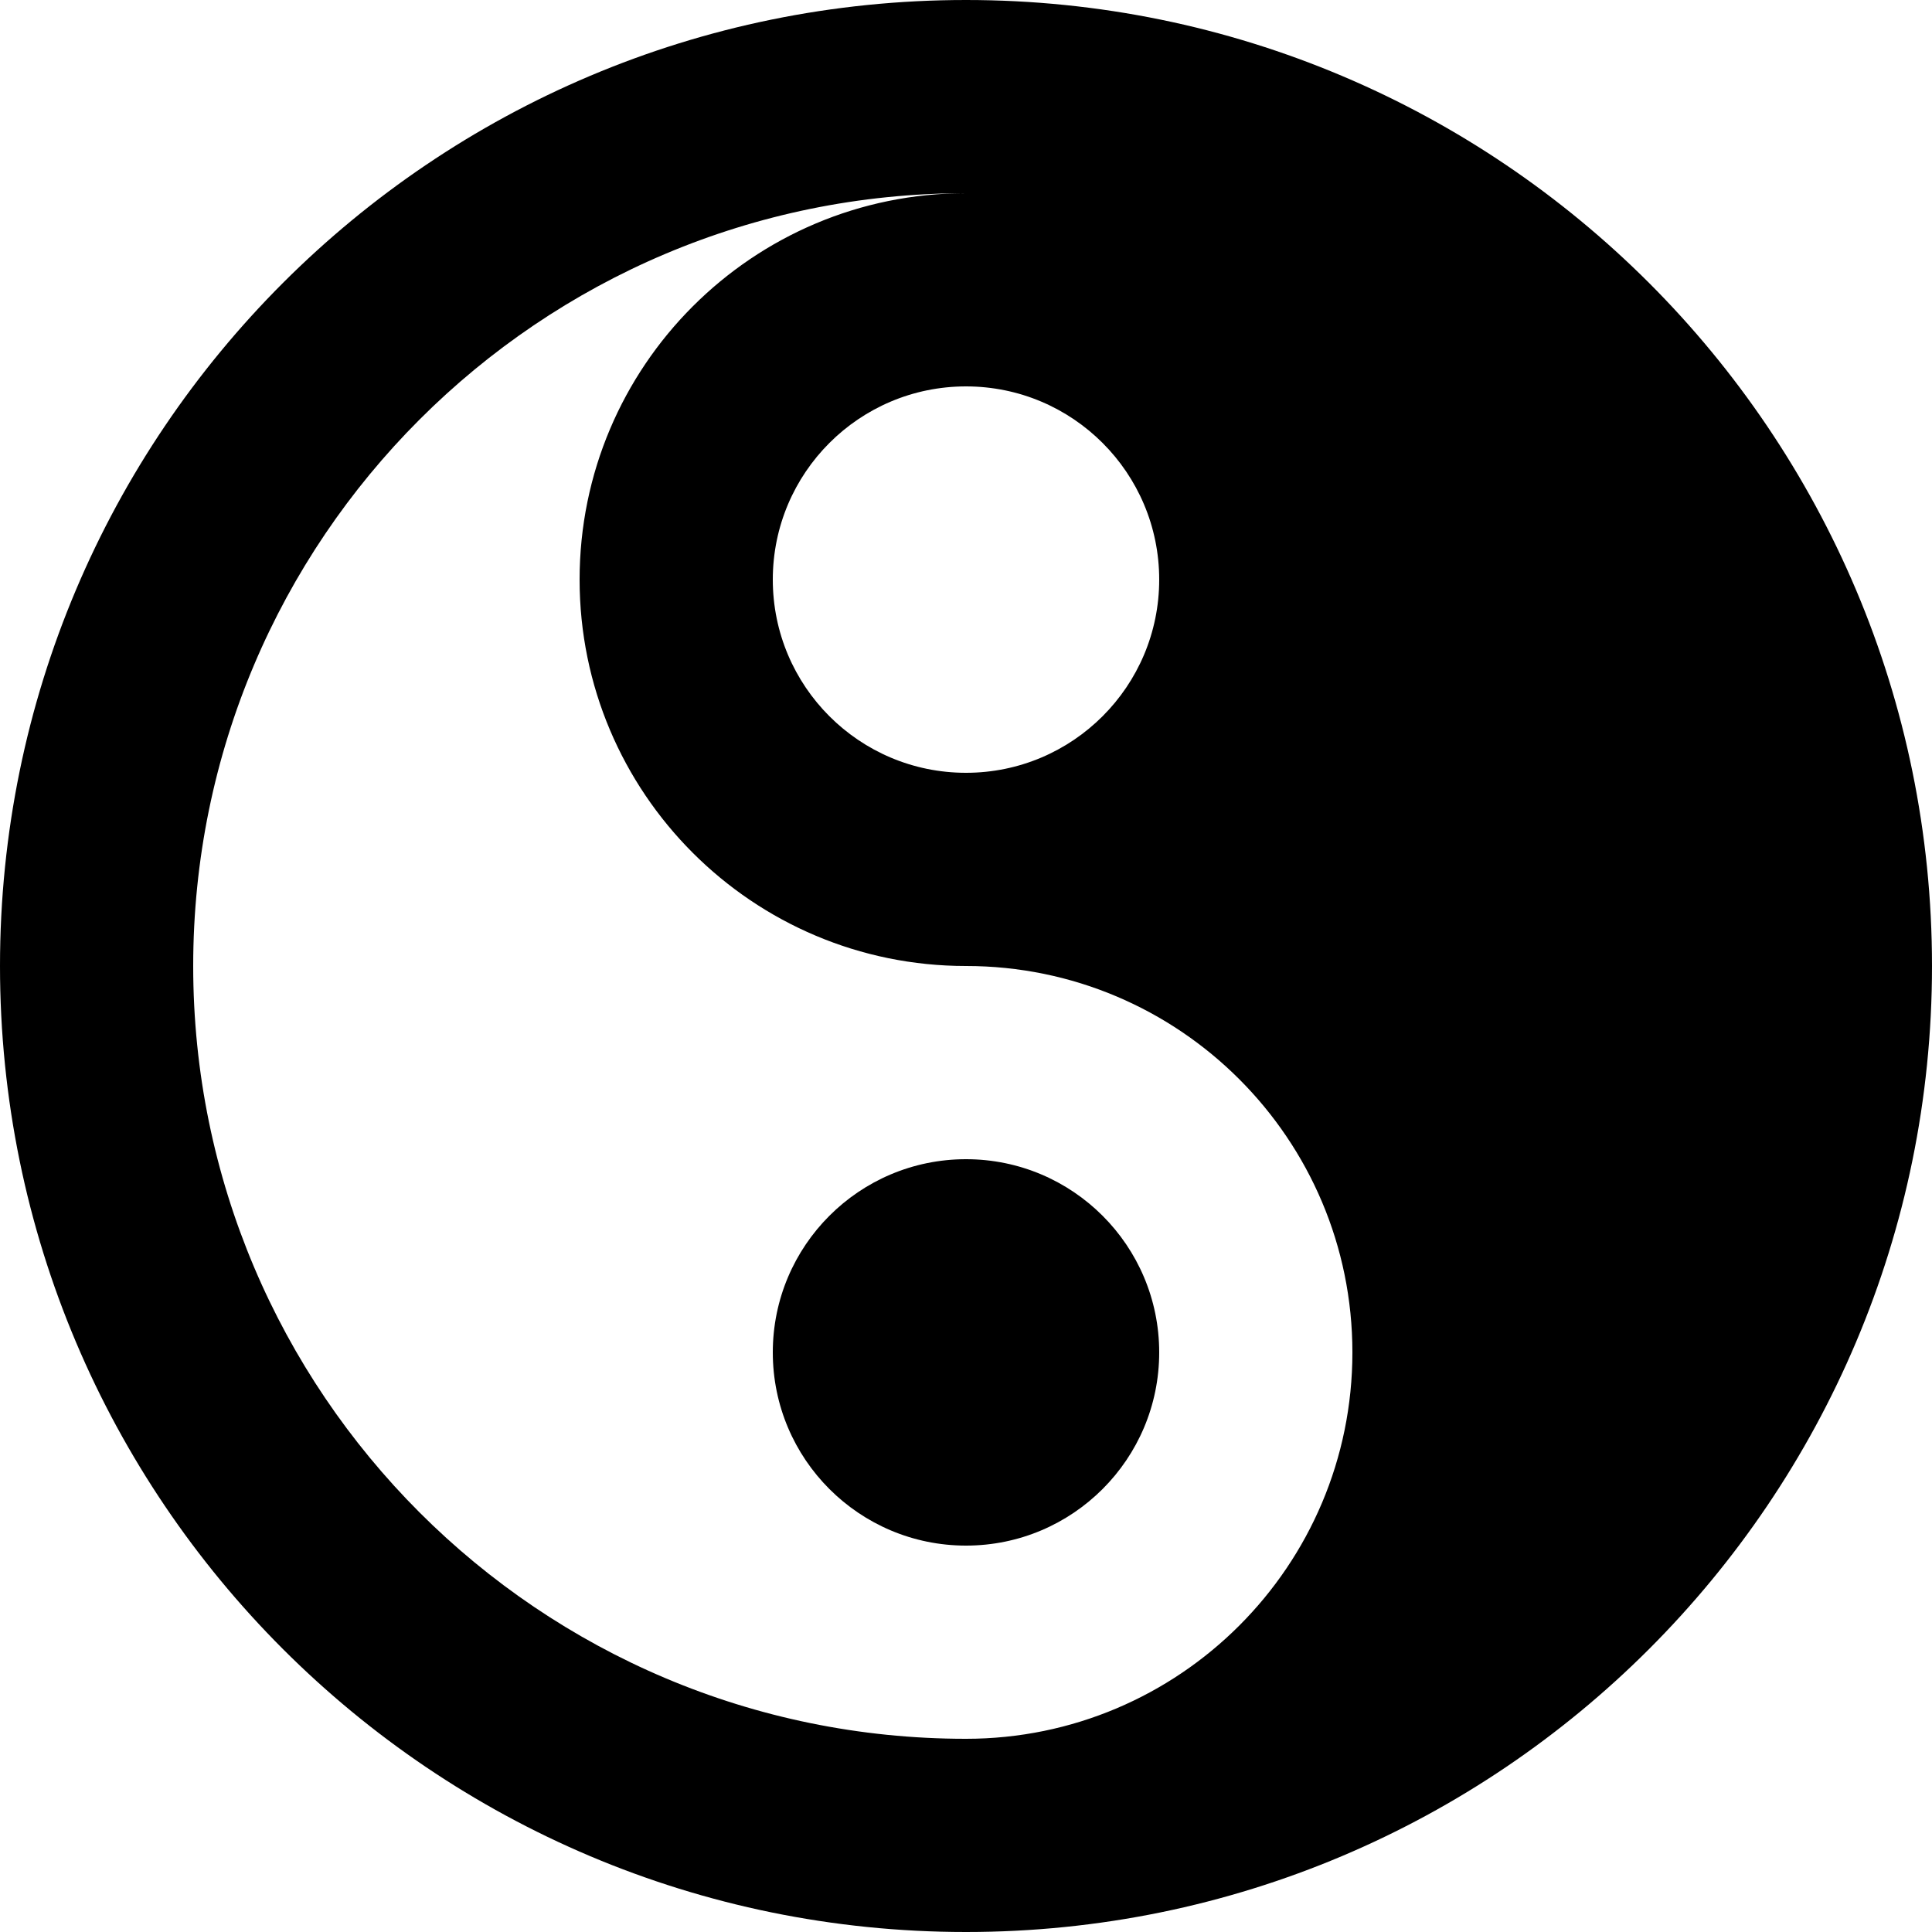 <svg width="65" height="65" viewBox="0 0 65 65" fill="none" xmlns="http://www.w3.org/2000/svg">
<path d="M39 45.5C39 49.09 36.09 52 32.5 52C28.91 52 26 49.09 26 45.5C26 41.91 28.91 39 32.5 39C36.09 39 39 41.91 39 45.5Z" fill="black"/>
<path fill-rule="evenodd" clip-rule="evenodd" d="M65 32.5C65 50.449 50.449 65 32.5 65C14.551 65 0 50.449 0 32.5C0 14.551 14.551 0 32.5 0C50.449 0 65 14.551 65 32.5ZM32.5 32.5C25.32 32.5 19.5 26.68 19.5 19.5C19.5 12.32 25.32 6.5 32.5 6.5C18.141 6.5 6.5 18.141 6.5 32.5C6.5 46.859 18.141 58.5 32.5 58.5C39.68 58.5 45.5 52.68 45.5 45.5C45.5 38.32 39.68 32.5 32.5 32.5ZM39 19.5C39 23.09 36.09 26 32.5 26C28.91 26 26 23.09 26 19.5C26 15.91 28.91 13 32.5 13C36.09 13 39 15.91 39 19.5Z" fill="black"/>
</svg>
